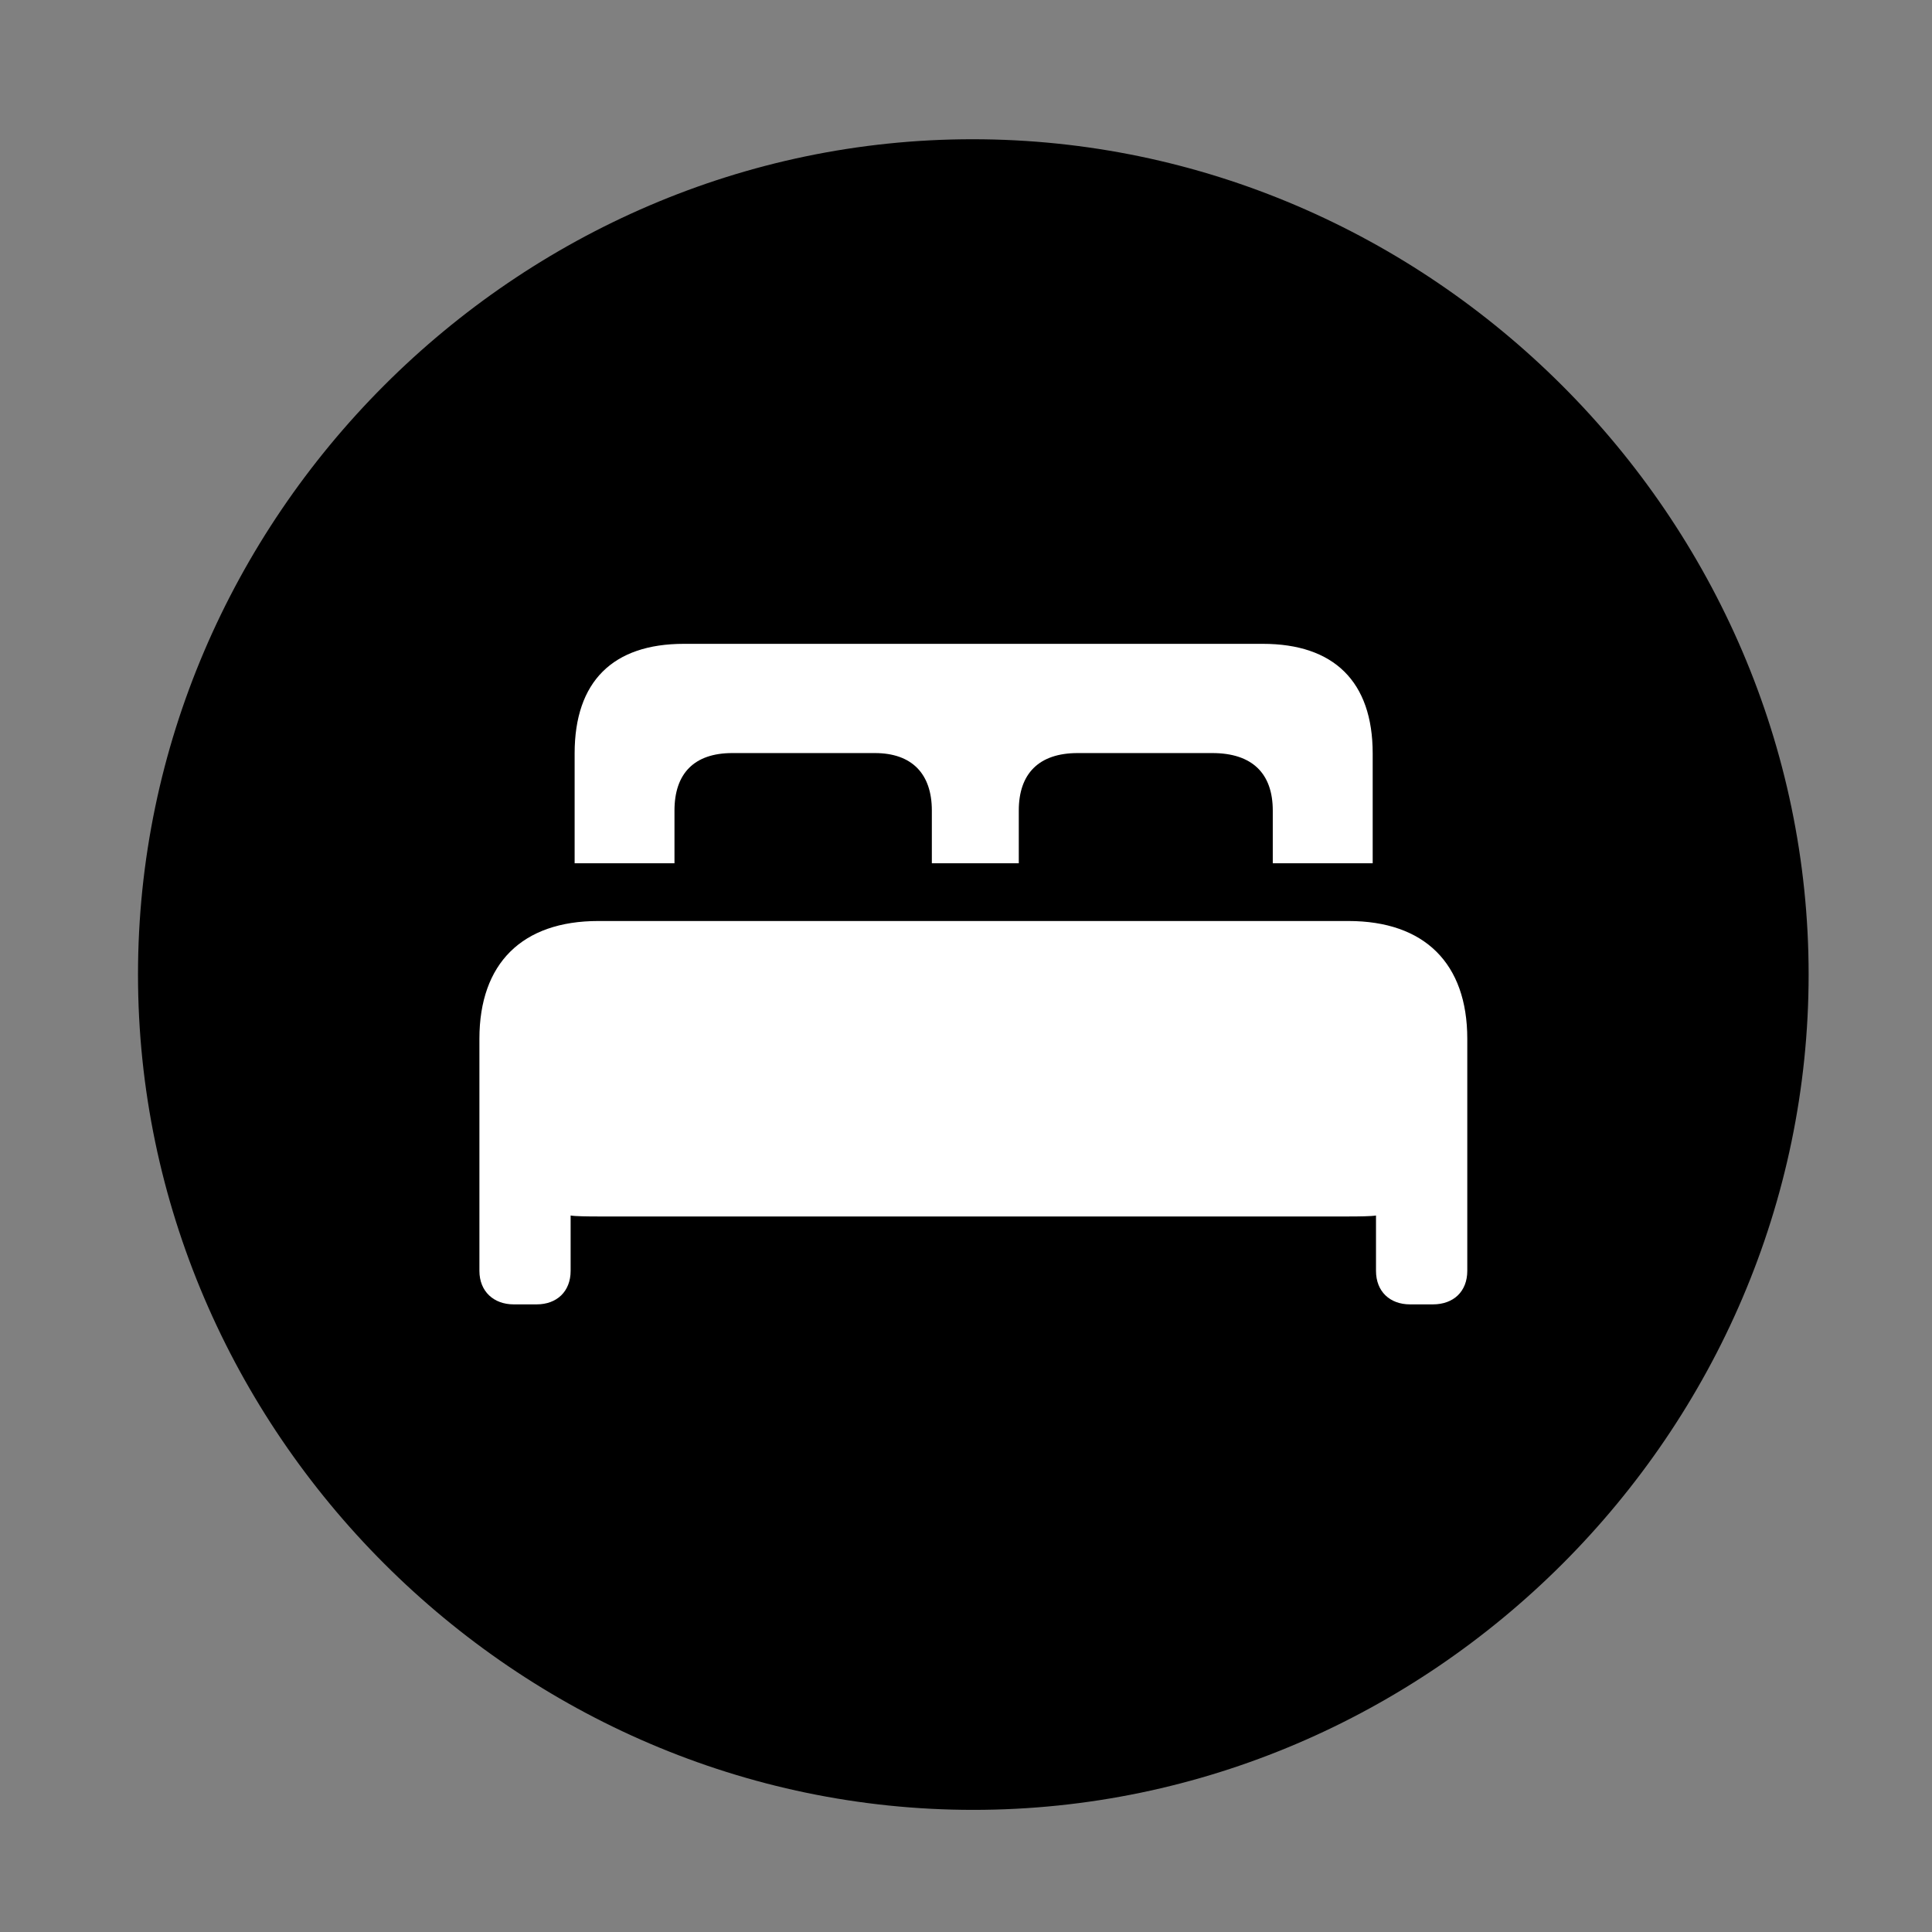 <svg width="28" height="28" viewBox="0 0 28 28" fill="none" xmlns="http://www.w3.org/2000/svg">
<rect x="0" y="0" width="28" height="28" fill="#808080" stroke="none"/>
<path d="M14.105 26.23C20.737 26.23 26.212 20.755 26.212 14.123C26.212 7.503 20.727 2.018 14.095 2.018C7.475 2.018 2 7.503 2 14.123C2 20.755 7.485 26.23 14.105 26.23Z" fill="black"/>
<path d="M6.948 18.418V15.055C6.948 13.963 7.567 13.348 8.67 13.348H19.542C20.646 13.348 21.265 13.963 21.265 15.055V18.418C21.265 18.718 21.065 18.904 20.767 18.904H20.435C20.144 18.904 19.942 18.718 19.942 18.418V17.616C19.878 17.628 19.687 17.63 19.542 17.63H8.67C8.526 17.63 8.334 17.628 8.27 17.616V18.418C8.27 18.718 8.069 18.904 7.778 18.904H7.445C7.157 18.904 6.948 18.718 6.948 18.418ZM8.328 12.511V10.919C8.328 9.875 8.884 9.331 9.911 9.331H18.302C19.329 9.331 19.894 9.875 19.894 10.919V12.511H18.446V11.747C18.446 11.212 18.151 10.914 17.569 10.914H15.619C15.056 10.914 14.765 11.212 14.765 11.747V12.511H13.505V11.747C13.505 11.212 13.214 10.914 12.679 10.914H10.613C10.059 10.914 9.775 11.212 9.775 11.747V12.511H8.328Z" fill="white"/>
</svg>
